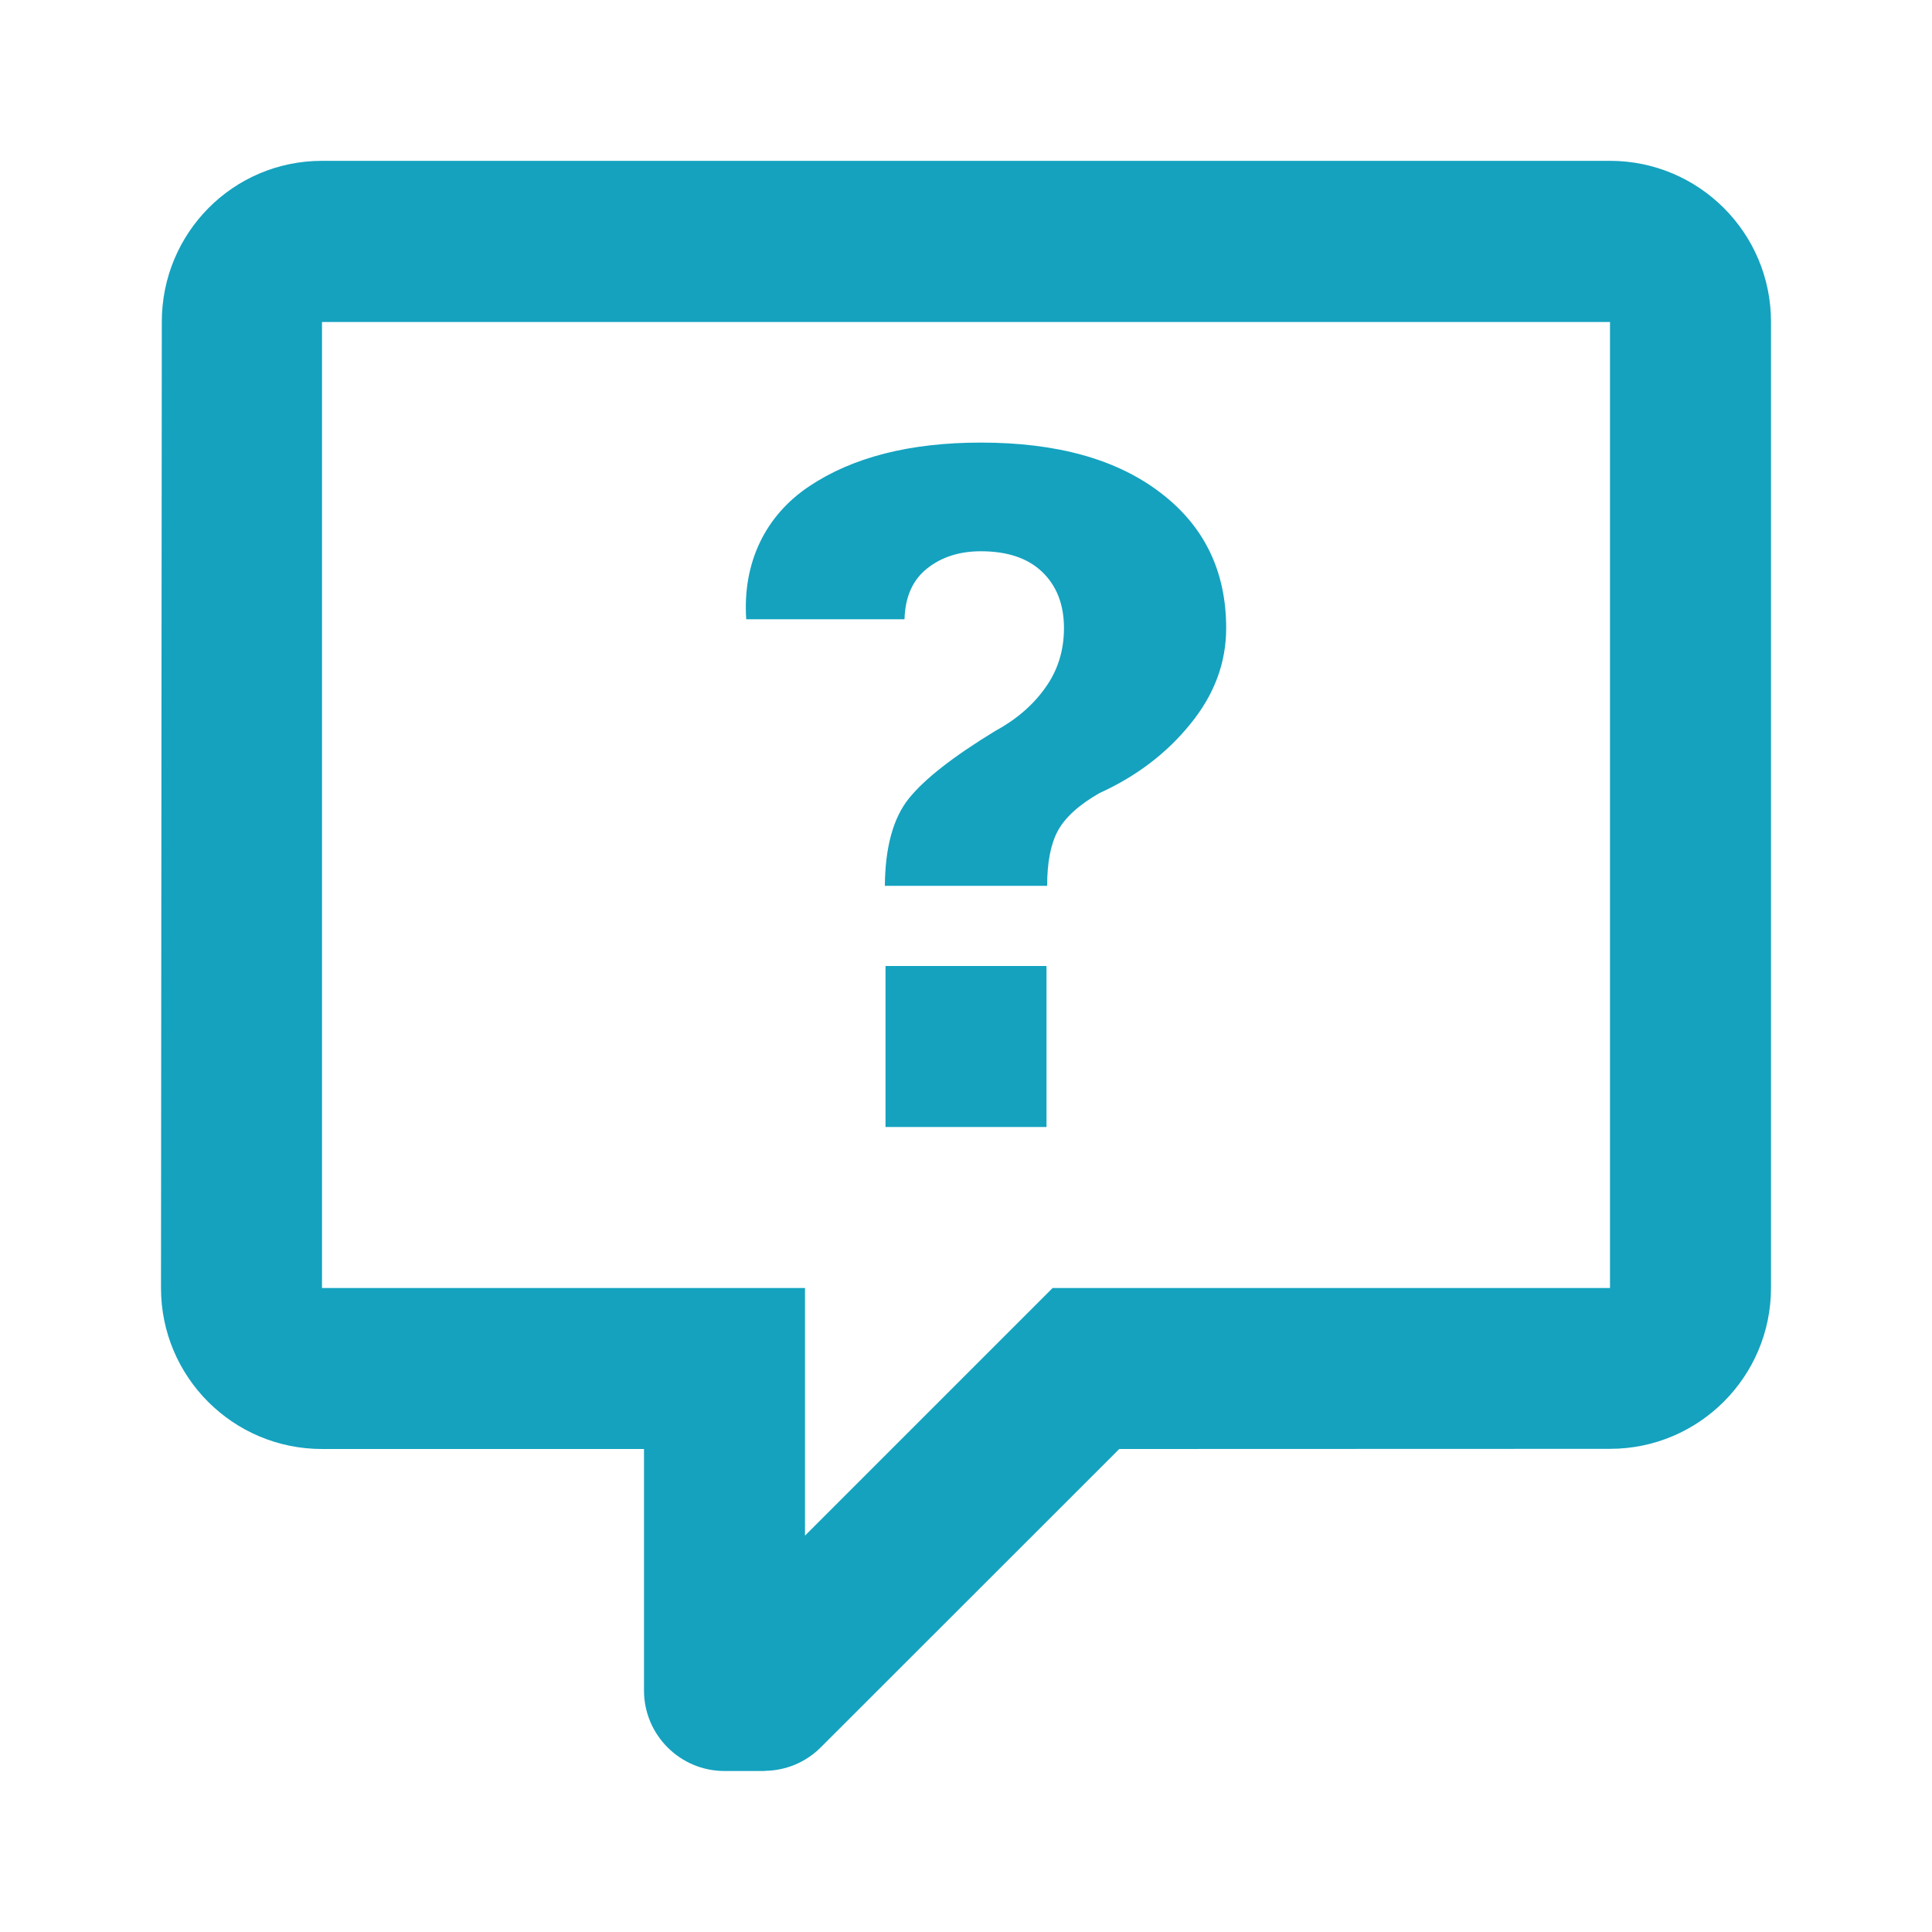 <?xml version="1.0" encoding="utf-8"?>
<!DOCTYPE svg PUBLIC "-//W3C//DTD SVG 1.1//EN" "http://www.w3.org/Graphics/SVG/1.1/DTD/svg11.dtd">
<svg xmlns="http://www.w3.org/2000/svg" xmlns:xlink="http://www.w3.org/1999/xlink" version="1.1" baseProfile="full" width="24" height="24" viewBox="0 0 24.00 24.00" enable-background="new 0 0 24.00 24.00" xml:space="preserve">
	<path fill="#14A2BF" fill-opacity="1" stroke-width="0.2" stroke-linejoin="miter" d="M 4,1.998C 2.896,1.998 2.01,2.893 2.01,3.998L 2,16C 2,17.105 2.895,18 4,18L 8,18L 8,21C 8,21.552 8.448,22 9,22L 9.5,22L 9.502,21.998C 9.754,21.995 10.005,21.898 10.197,21.705L 13.904,18L 20,17.998C 21.104,17.998 22,17.102 22,15.998L 22,3.998C 22,2.893 21.104,1.998 20,1.998L 4,1.998 Z M 4,4L 20,4L 20,16L 13.076,16L 10,19.076L 10,16L 4,16L 4,4 Z M 12.185,5.498C 11.303,5.498 10.59,5.68 10.049,6.043C 9.512,6.403 9.222,6.984 9.27,7.693C 0.207,7.693 6.574,7.693 11.236,7.693C 11.244,7.413 11.339,7.202 11.518,7.061C 11.697,6.919 11.919,6.848 12.185,6.848C 12.516,6.848 12.77,6.934 12.949,7.107C 13.128,7.28 13.217,7.512 13.217,7.803C 13.217,8.083 13.139,8.331 12.984,8.545C 12.833,8.759 12.624,8.939 12.357,9.084C 11.841,9.399 11.486,9.676 11.291,9.918C 11.096,10.16 10.996,10.523 10.992,11.004L 13.008,11.004C 13.008,10.717 13.051,10.49 13.139,10.324C 13.23,10.155 13.404,9.997 13.658,9.852C 14.116,9.644 14.491,9.359 14.785,8.996C 15.083,8.633 15.232,8.235 15.232,7.803C 15.232,7.097 14.961,6.536 14.416,6.121C 13.875,5.706 13.132,5.498 12.185,5.498 Z M 11,12L 11,14L 13,14L 13,12L 11,12 Z "/>
</svg>
